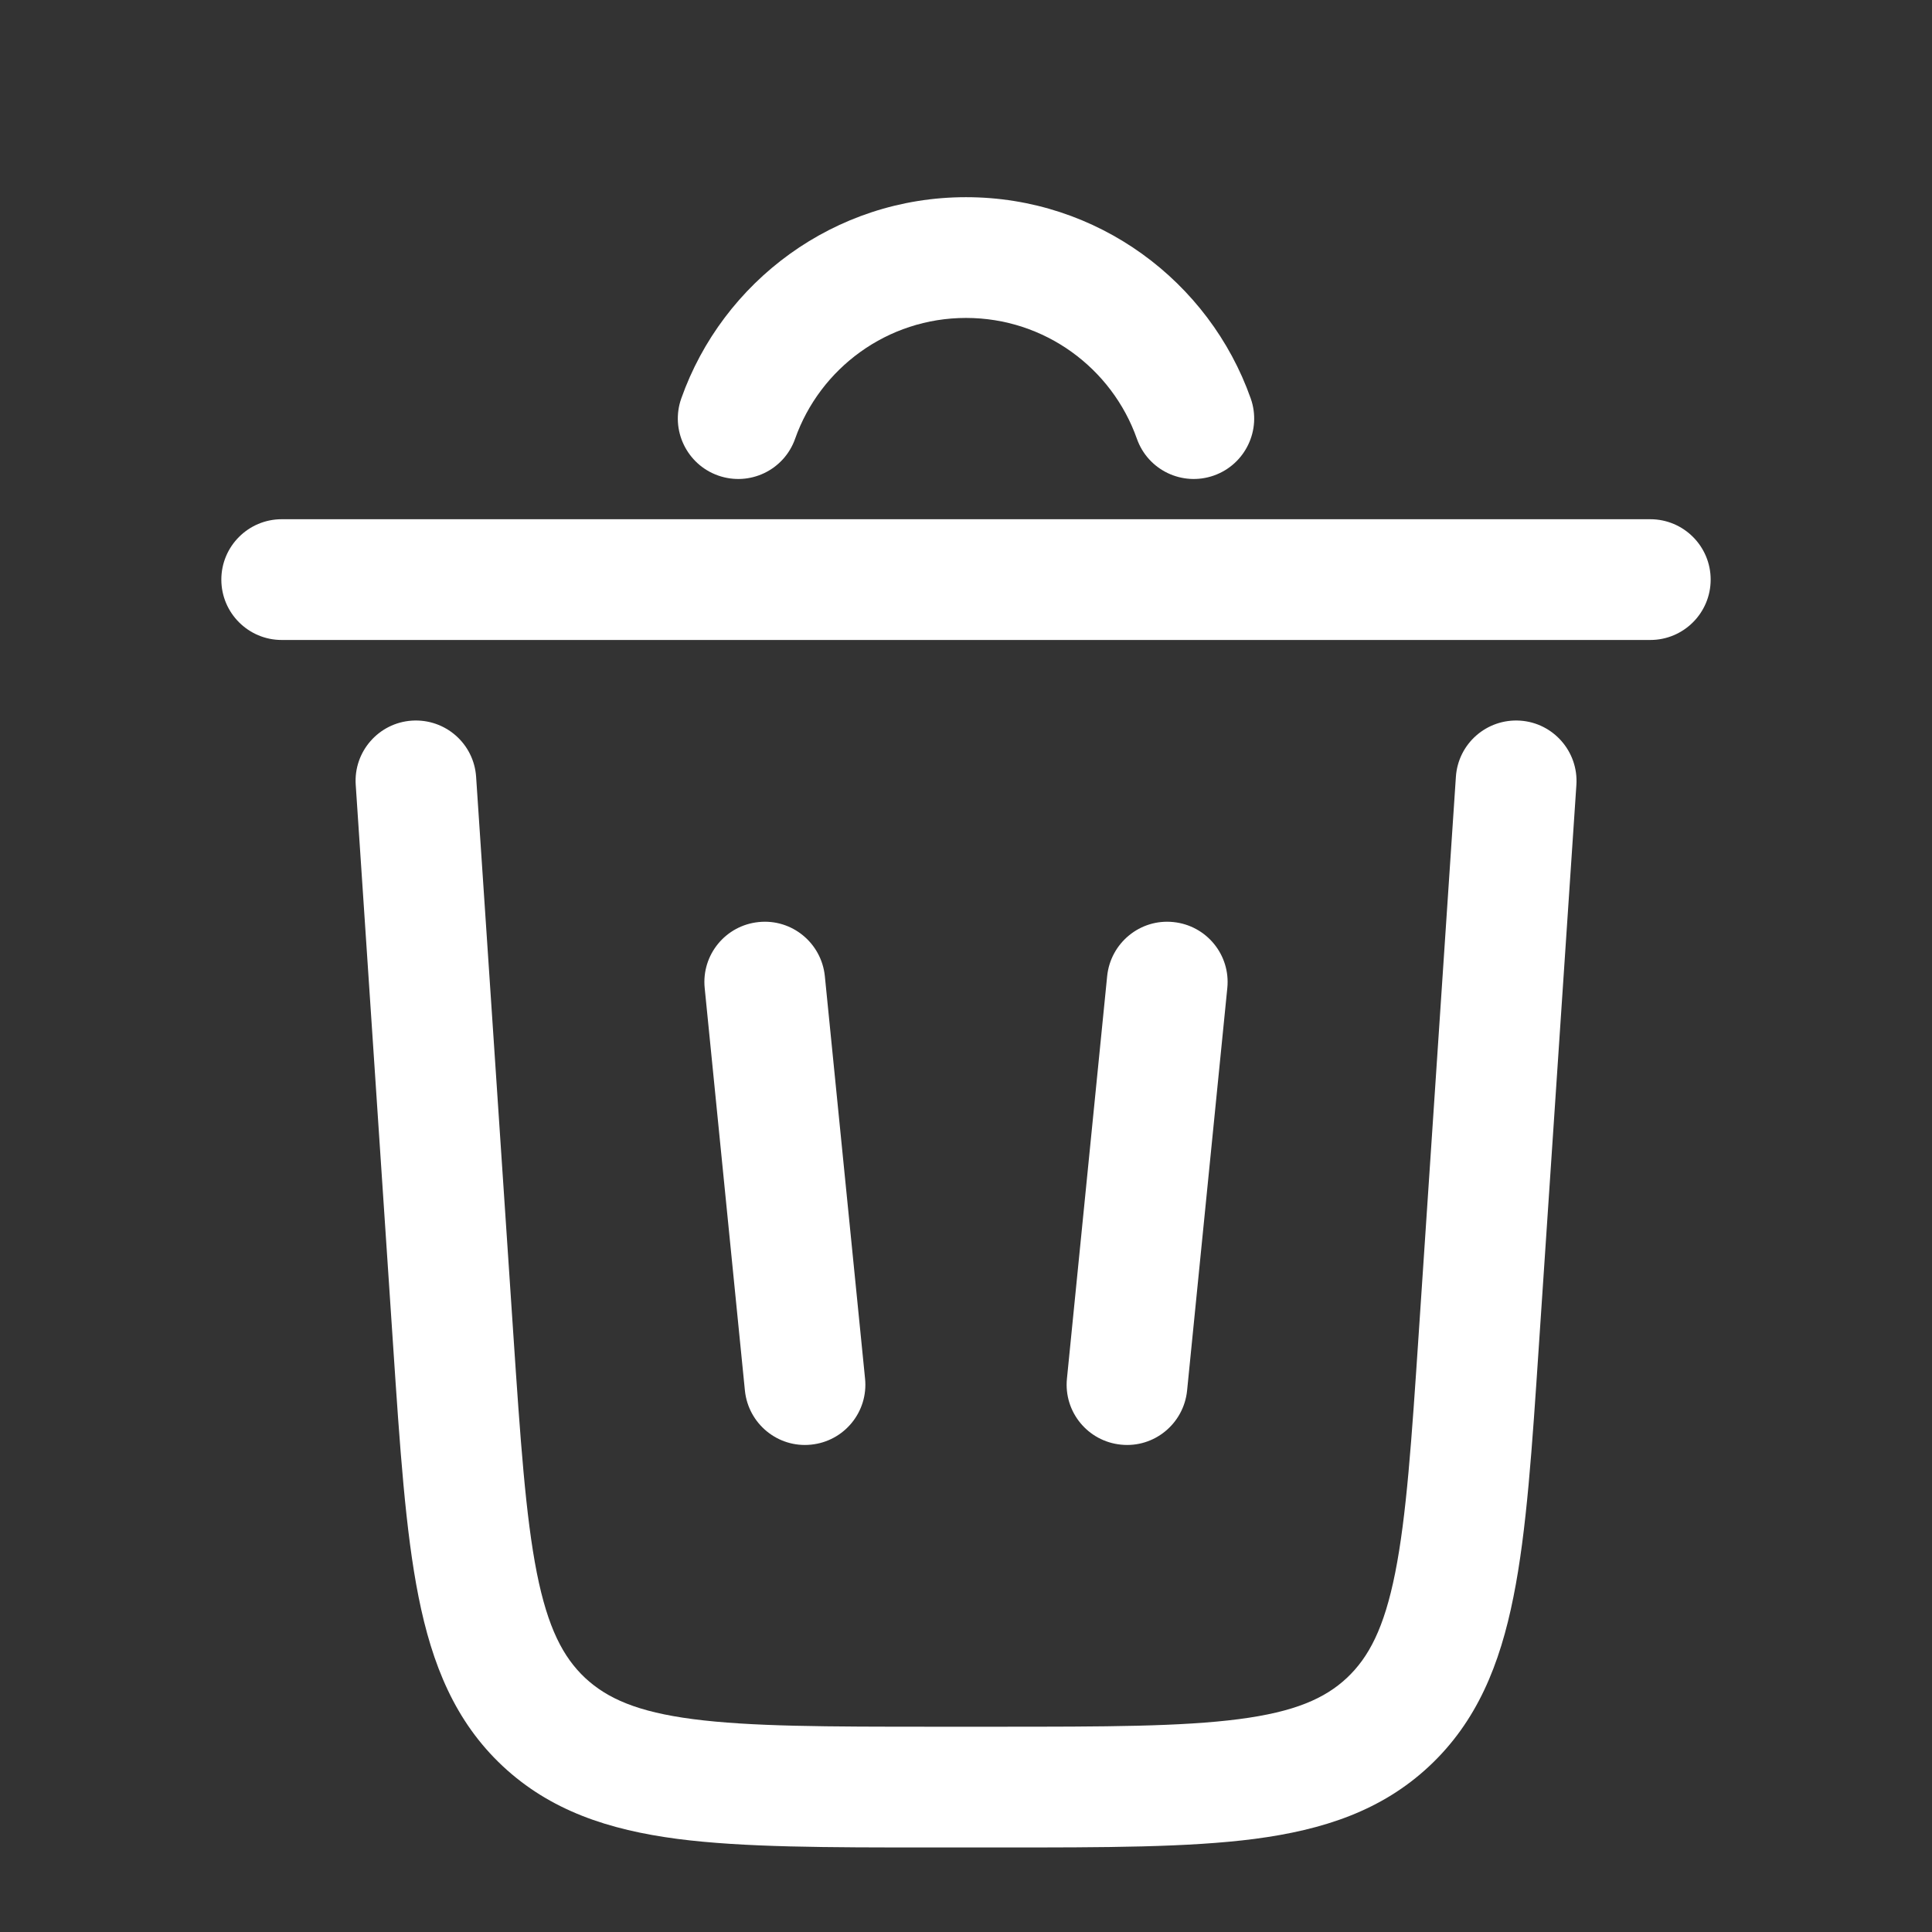 <svg width="16" height="16" viewBox="0 0 16 16" fill="none" xmlns="http://www.w3.org/2000/svg">
<rect x="0" y="0" width="16" height="16" fill="#333333" stroke="none"/>
<path d="M8 2.633C7.348 2.633 6.791 3.05 6.585 3.633C6.493 3.894 6.208 4.03 5.947 3.938C5.687 3.846 5.55 3.56 5.642 3.3C5.985 2.33 6.911 1.633 8 1.633C9.089 1.633 10.015 2.33 10.358 3.3C10.45 3.56 10.313 3.846 10.053 3.938C9.792 4.03 9.507 3.894 9.415 3.633C9.209 3.05 8.652 2.633 8 2.633Z" fill="white"/>
<path d="M1.833 4.8C1.833 4.524 2.057 4.3 2.333 4.3H13.667C13.943 4.3 14.167 4.524 14.167 4.8C14.167 5.076 13.943 5.3 13.667 5.3H2.333C2.057 5.3 1.833 5.076 1.833 4.8Z" fill="white"/>
<path d="M3.943 6.434C3.925 6.158 3.687 5.95 3.411 5.968C3.136 5.986 2.927 6.225 2.946 6.5L3.255 11.134C3.312 11.99 3.358 12.681 3.466 13.223C3.578 13.786 3.769 14.257 4.163 14.626C4.558 14.995 5.04 15.154 5.61 15.229C6.158 15.3 6.85 15.3 7.707 15.3H8.293C9.15 15.3 9.842 15.3 10.39 15.229C10.96 15.154 11.443 14.995 11.837 14.626C12.231 14.257 12.422 13.786 12.534 13.223C12.643 12.681 12.688 11.99 12.745 11.134L13.055 6.5C13.073 6.225 12.864 5.986 12.589 5.968C12.313 5.95 12.075 6.158 12.057 6.434L11.75 11.033C11.69 11.931 11.648 12.557 11.554 13.027C11.463 13.483 11.336 13.725 11.154 13.896C10.972 14.066 10.722 14.177 10.261 14.237C9.785 14.299 9.158 14.3 8.258 14.3H7.742C6.842 14.3 6.215 14.299 5.739 14.237C5.278 14.177 5.029 14.066 4.846 13.896C4.664 13.725 4.537 13.483 4.446 13.027C4.353 12.557 4.31 11.931 4.25 11.033L3.943 6.434Z" fill="white"/>
<path d="M6.284 7.636C6.558 7.608 6.803 7.809 6.831 8.084L7.164 11.417C7.192 11.692 6.991 11.937 6.716 11.964C6.442 11.992 6.197 11.791 6.169 11.516L5.836 8.183C5.808 7.908 6.009 7.663 6.284 7.636Z" fill="white"/>
<path d="M10.164 8.183C10.192 7.908 9.991 7.663 9.716 7.636C9.442 7.608 9.197 7.809 9.169 8.084L8.836 11.417C8.808 11.692 9.009 11.937 9.284 11.964C9.558 11.992 9.803 11.791 9.831 11.516L10.164 8.183Z" fill="white"/>
</svg>

